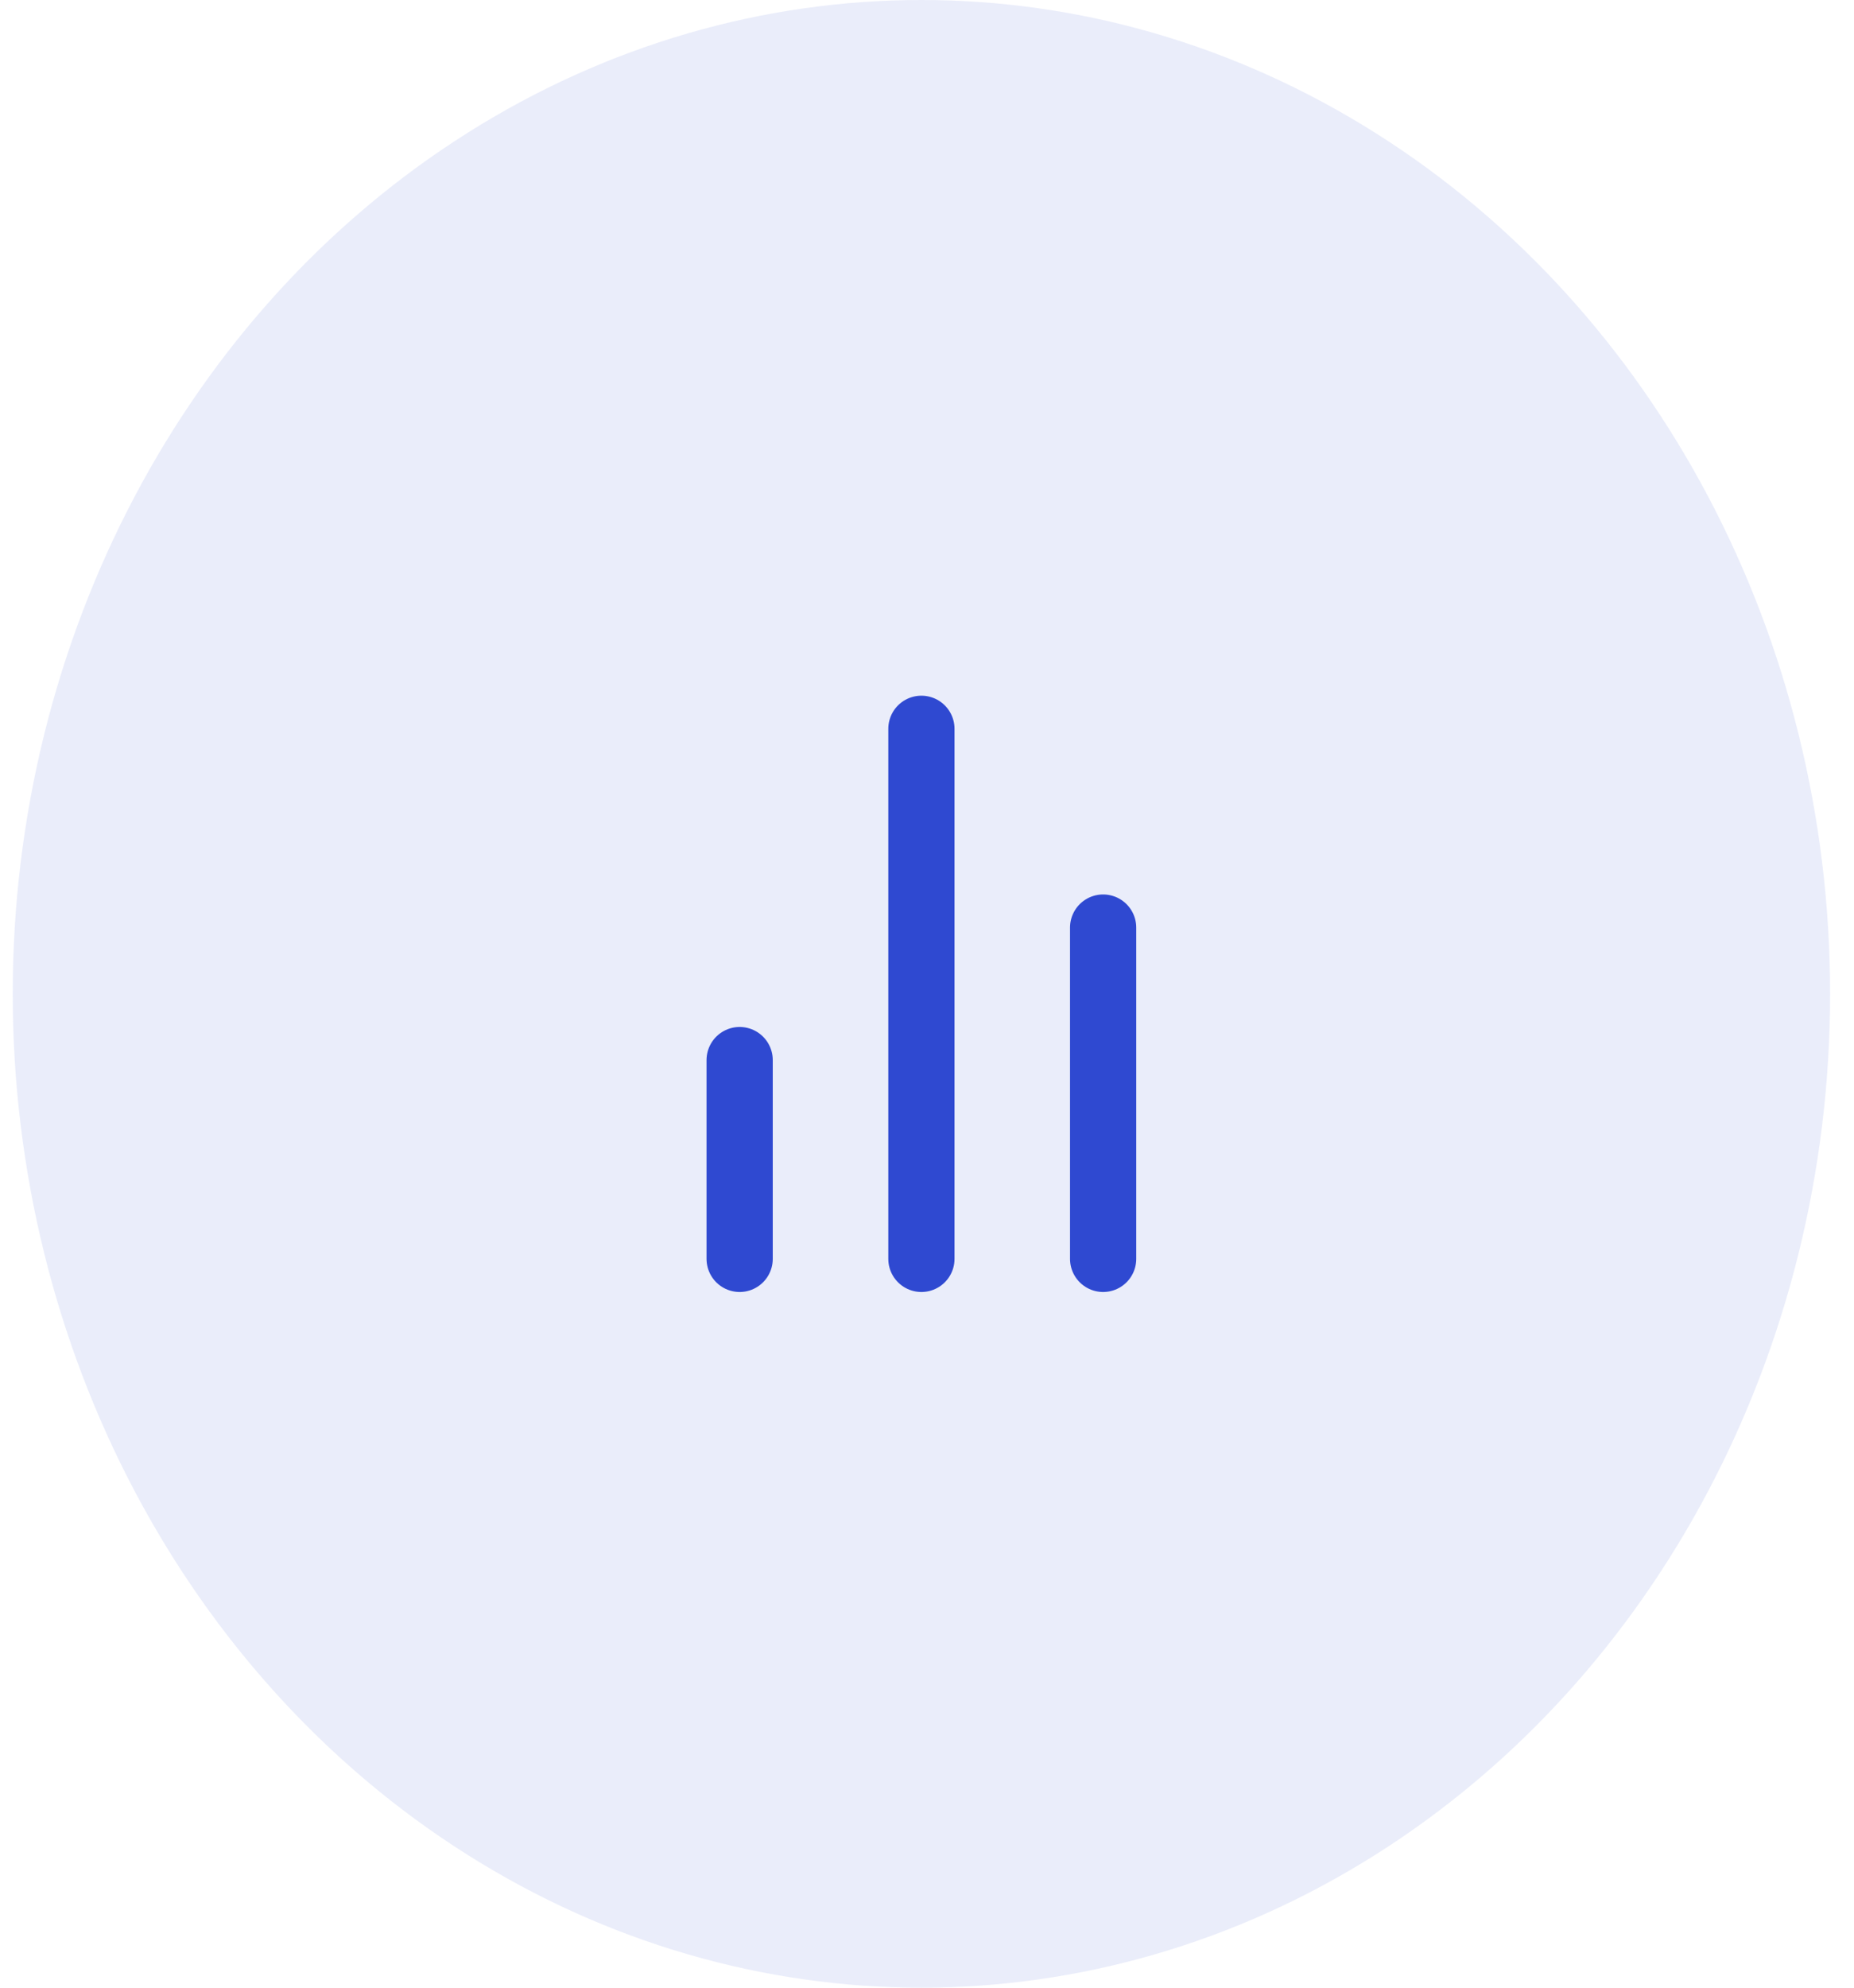 <svg width="56" height="60" viewBox="0 0 56 60" fill="none" xmlns="http://www.w3.org/2000/svg">
<ellipse opacity="0.1" cx="27.831" cy="30" rx="27.447" ry="30" fill="#2F49D1"/>
<path d="M33.32 38V28" stroke="#2F49D1" stroke-width="2" stroke-linecap="round" stroke-linejoin="round"/>
<path d="M27.831 38V22" stroke="#2F49D1" stroke-width="2" stroke-linecap="round" stroke-linejoin="round"/>
<path d="M22.341 38V32" stroke="#2F49D1" stroke-width="2" stroke-linecap="round" stroke-linejoin="round"/>
</svg>
